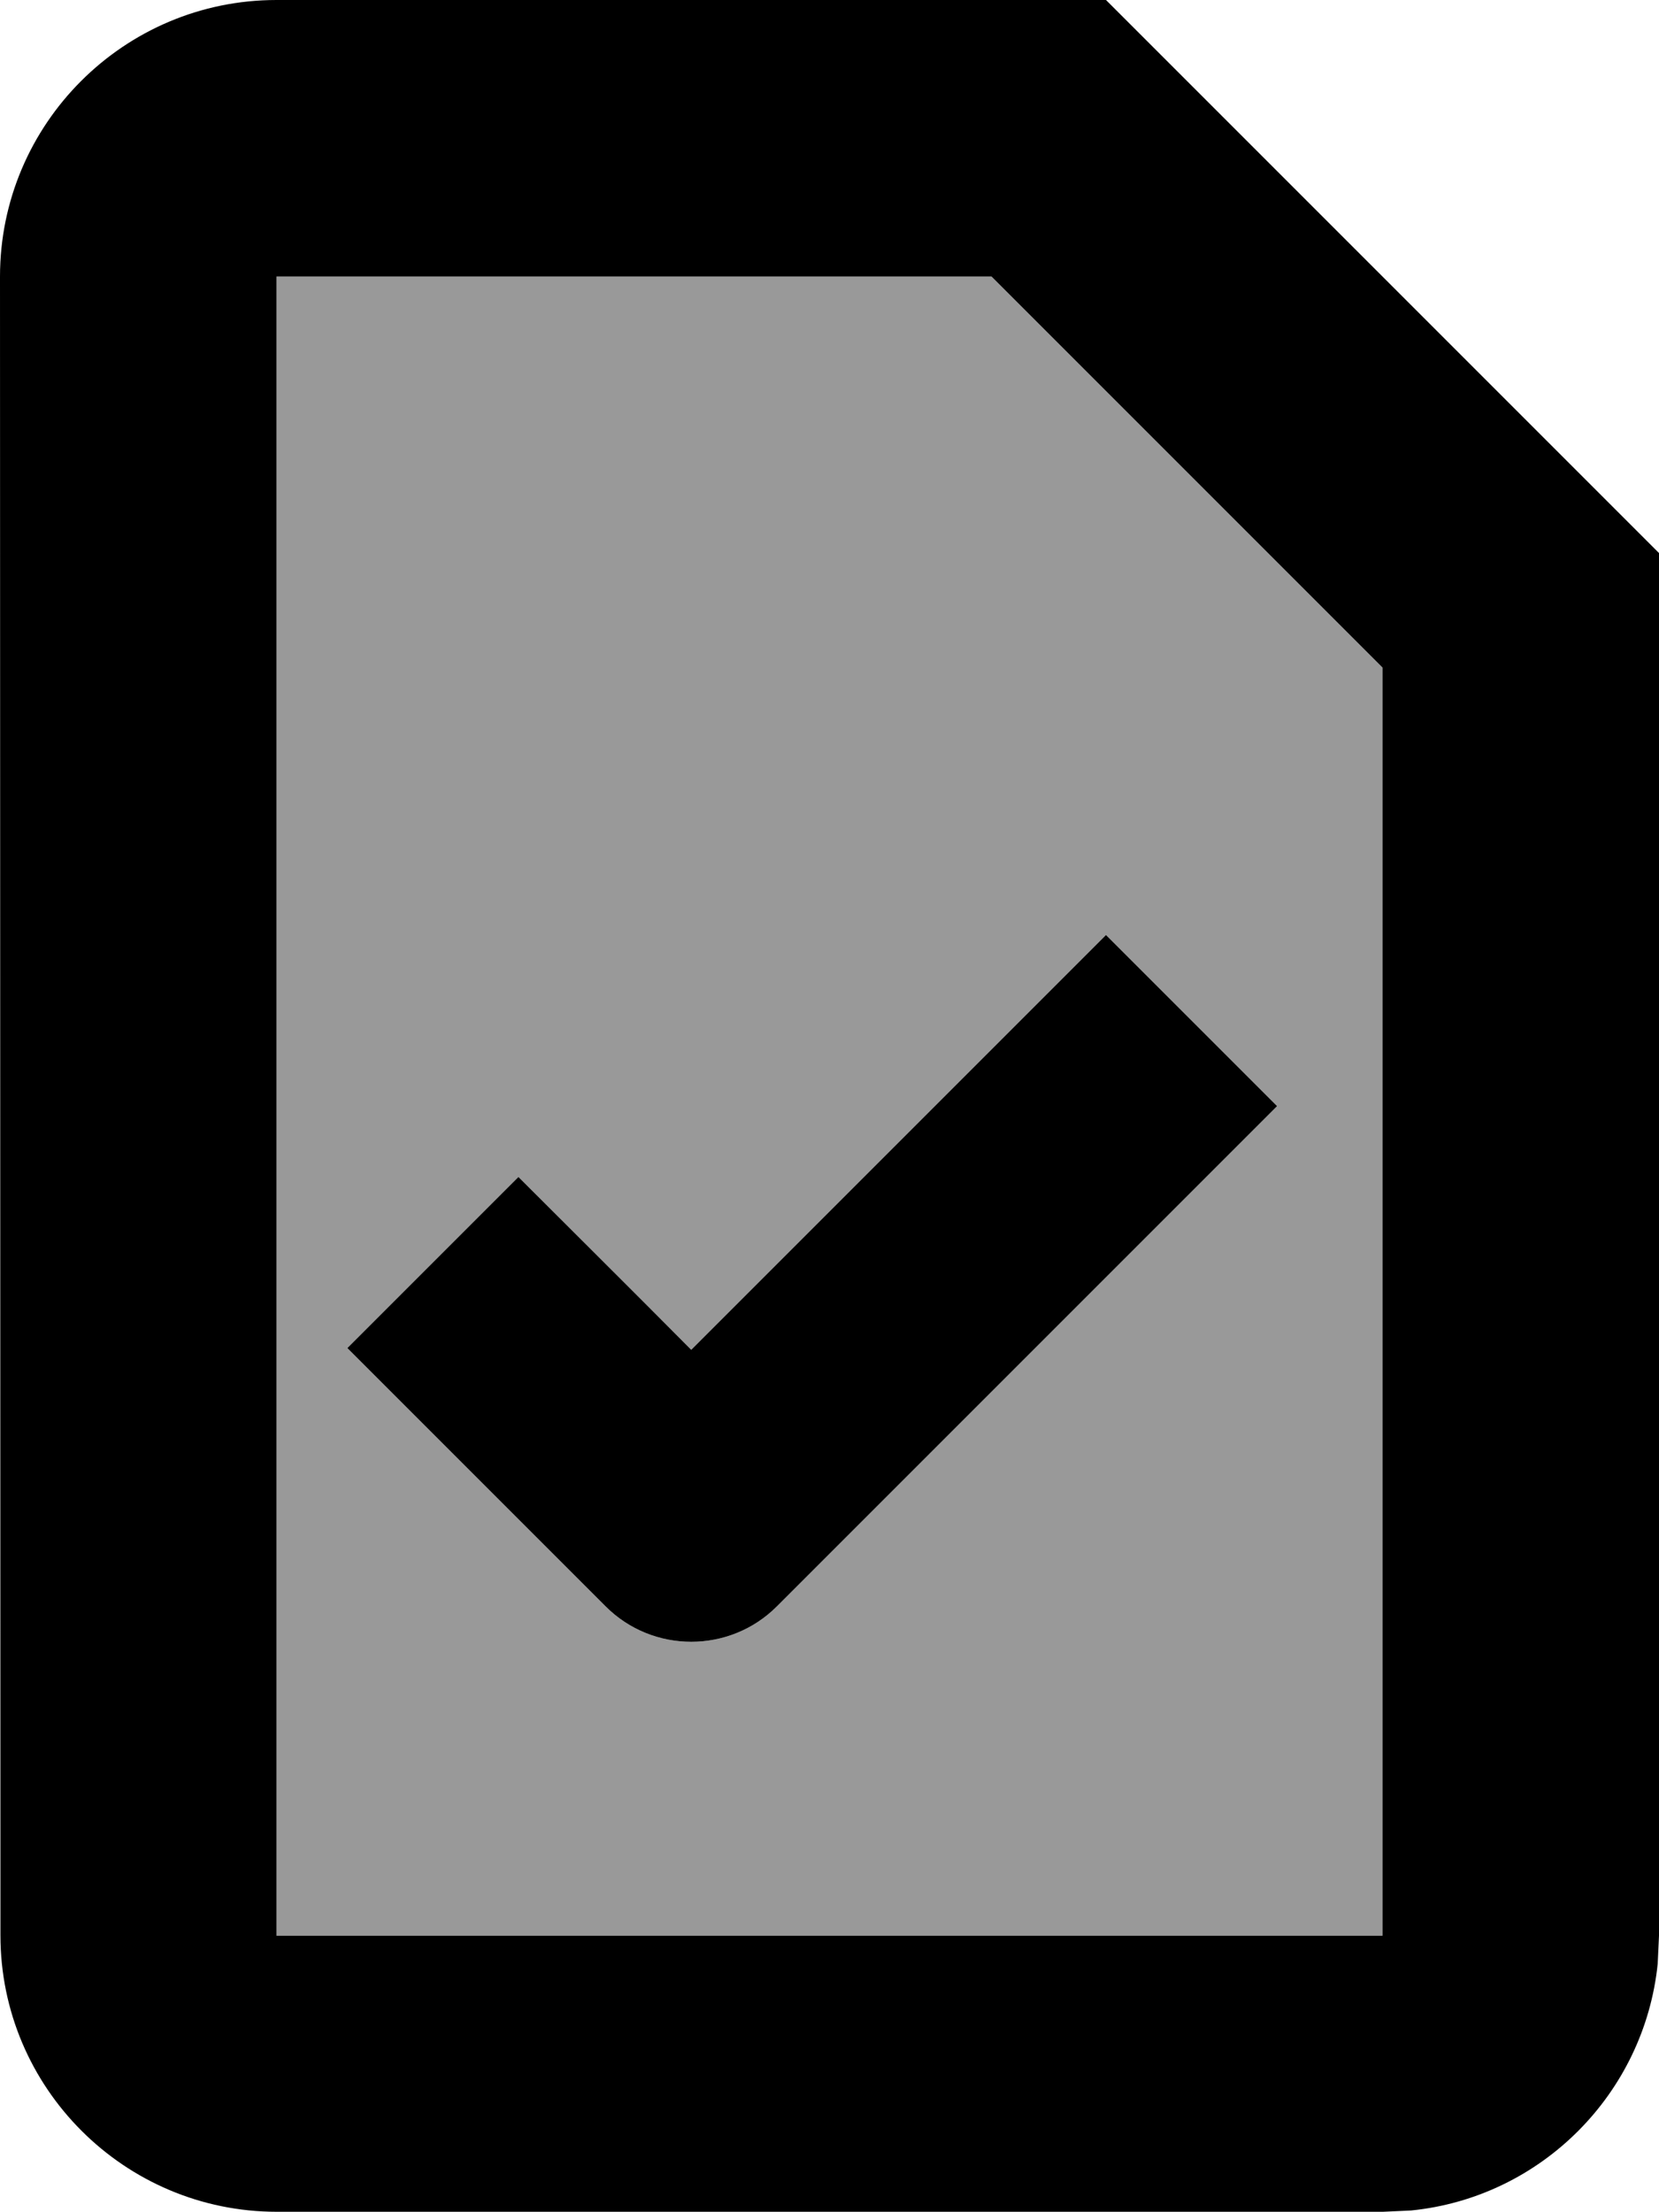 <svg xmlns="http://www.w3.org/2000/svg" viewBox="0 0 384 512"><!--! Font Awesome Pro 7.1.0 by @fontawesome - https://fontawesome.com License - https://fontawesome.com/license (Commercial License) Copyright 2025 Fonticons, Inc. --><path opacity=".4" fill="currentColor" d="M64 64l0 384 256 0 0-293.5-90.5-90.5-165.5 0zM80.4 312L120 272.4c13.1 13.1 26.5 26.4 40 40l76.2-76.2 19.8-19.8 39.6 39.6-19.8 19.8-96 96c-10.9 10.9-28.7 10.9-39.6 0-30-30-50-50-59.8-59.8z"/><path fill="currentColor" d="M384 128l0 320-.3 6.5c-3.1 30.1-27 54.1-57.1 57.1l-6.5 .3-256 0c-35.3 0-64-28.7-64-64L0 64C0 28.7 28.7 0 64 0L256 0 384 128zM64 448l256 0 0-293.5-90.5-90.5-165.5 0 0 384zM295.6 256l-19.8 19.8-96 96c-10.9 10.9-28.7 10.9-39.6 0-30-30-50-50-59.8-59.8L120 272.4c13.1 13.1 26.5 26.4 40 40l76.2-76.2 19.8-19.8 39.6 39.6z"/></svg>